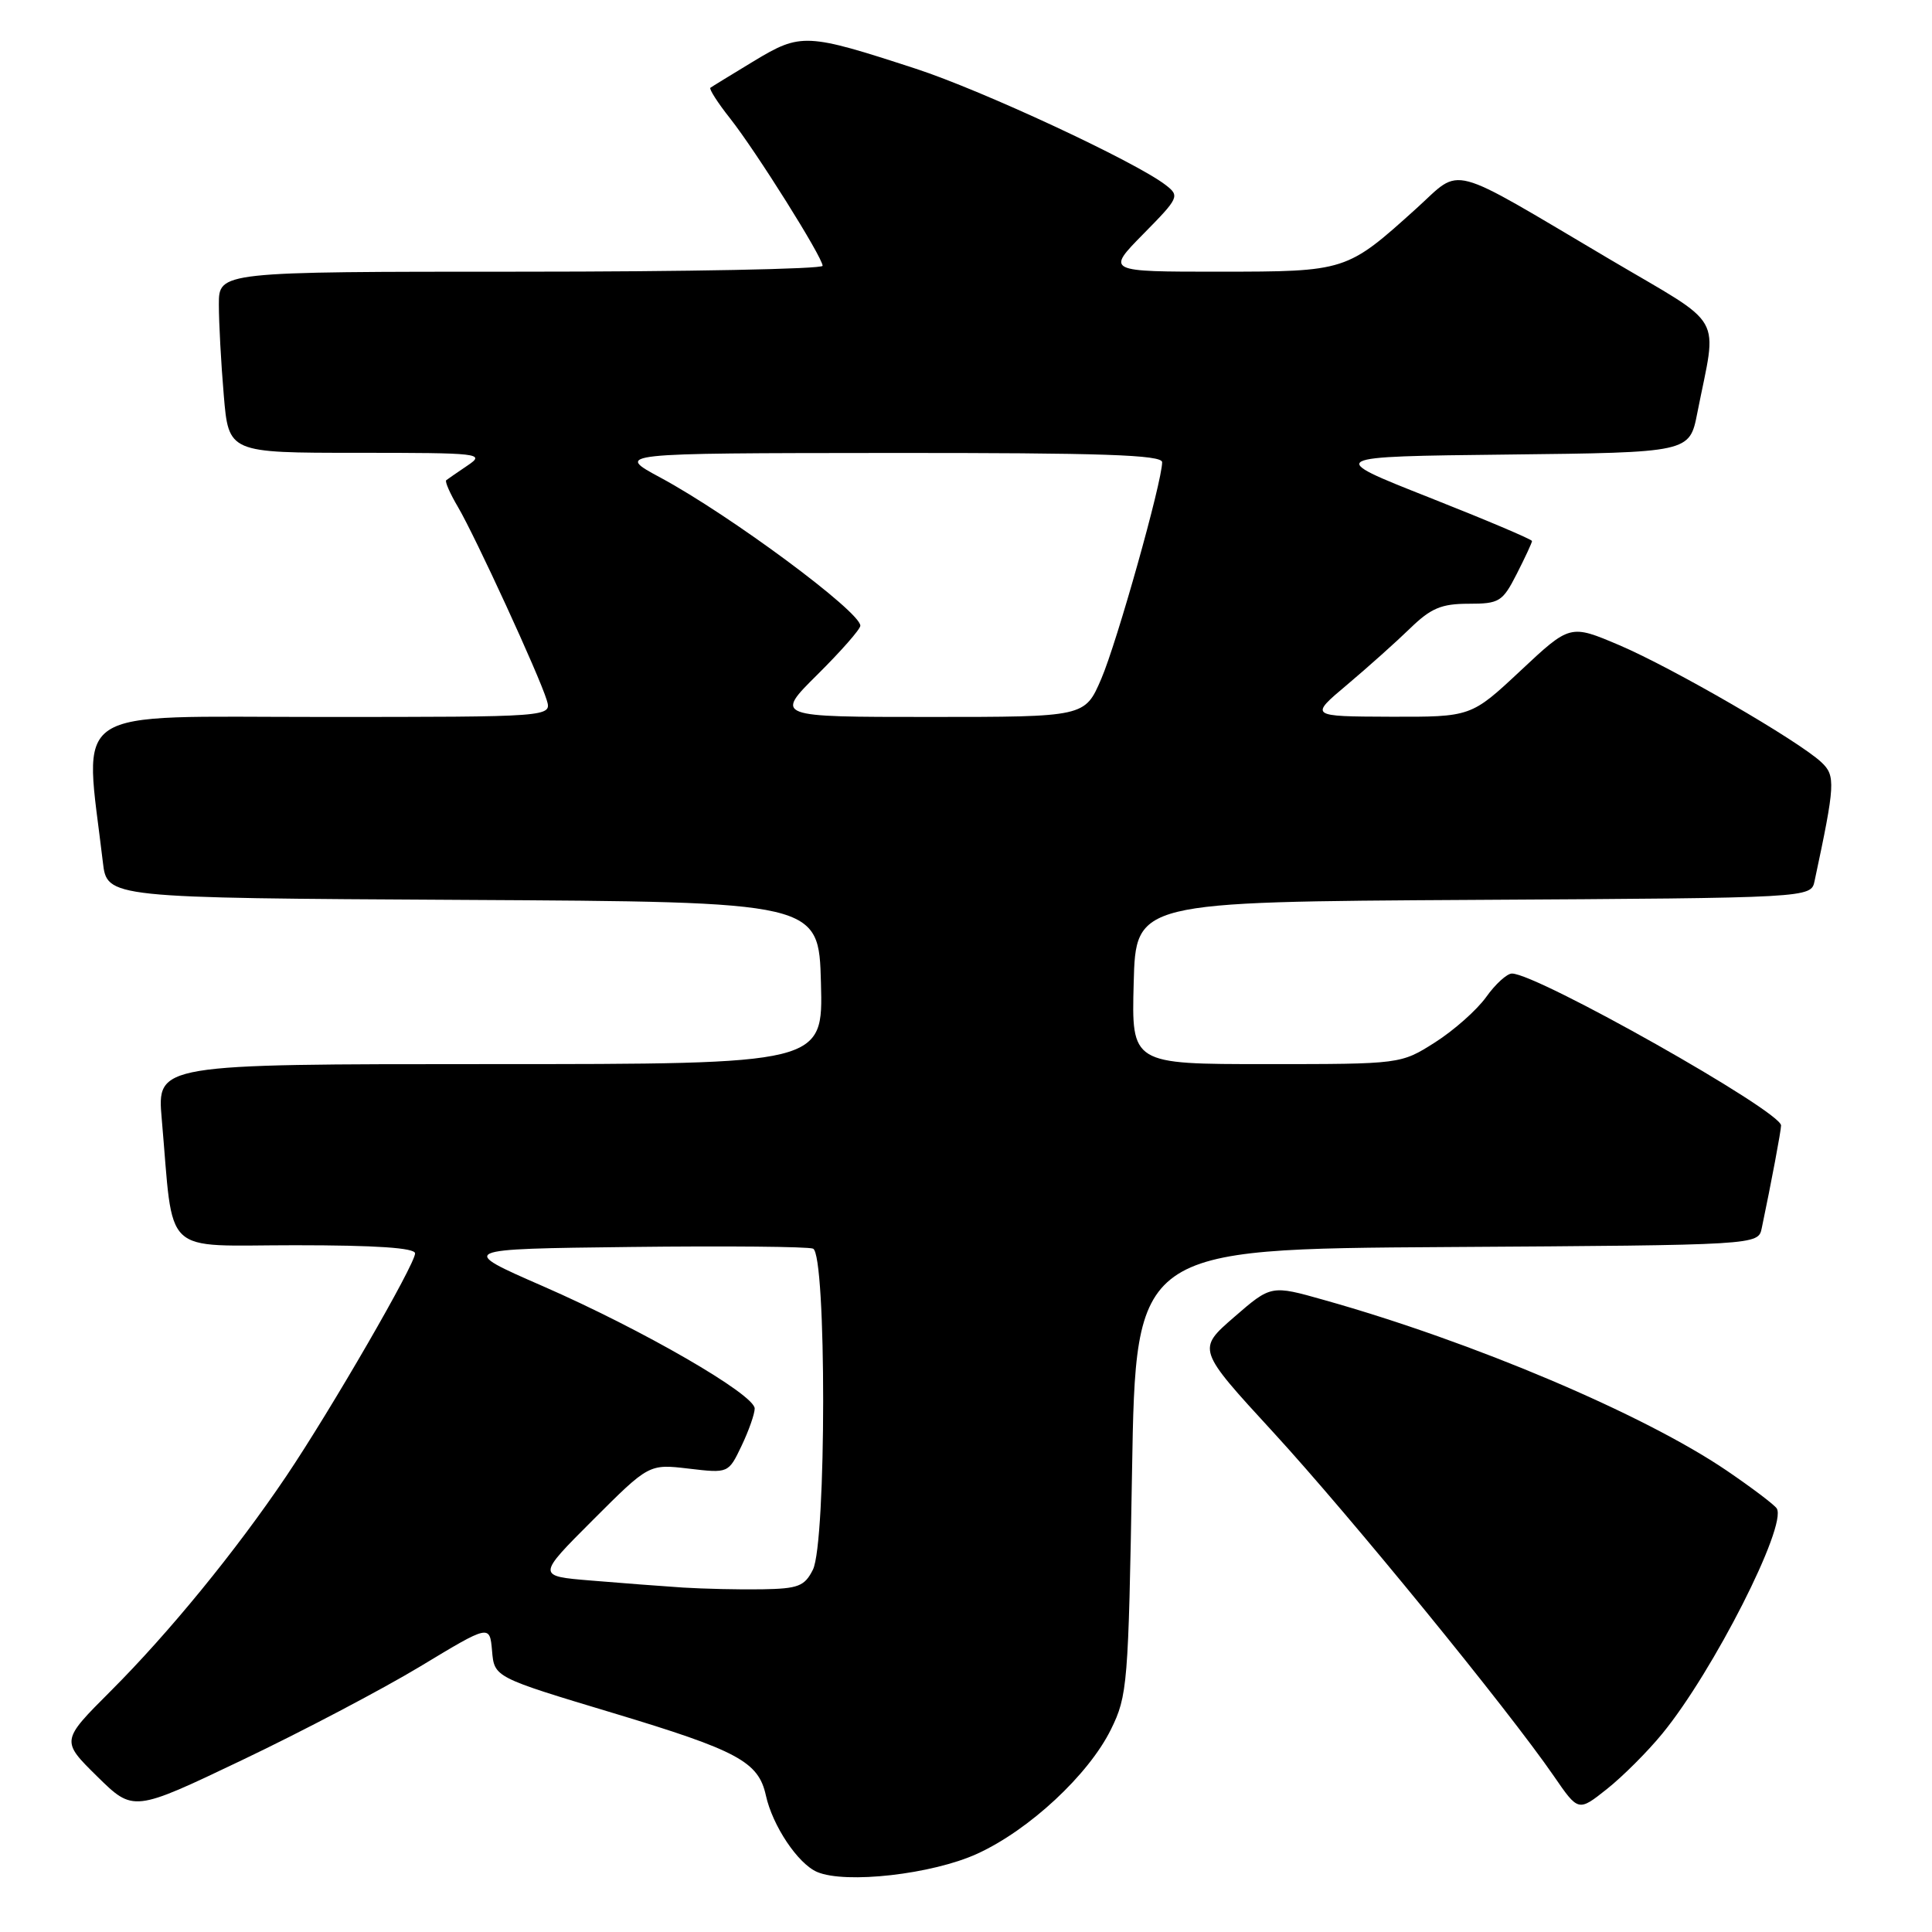 <?xml version="1.0" encoding="UTF-8" standalone="no"?>
<!DOCTYPE svg PUBLIC "-//W3C//DTD SVG 1.1//EN" "http://www.w3.org/Graphics/SVG/1.1/DTD/svg11.dtd" >
<svg xmlns="http://www.w3.org/2000/svg" xmlns:xlink="http://www.w3.org/1999/xlink" version="1.1" viewBox="0 0 256 256">
 <g >
 <path fill="currentColor"
d=" M 129.51 245.62 C 136.39 242.47 144.25 235.16 147.21 229.15 C 149.40 224.70 149.52 223.20 150.00 195.00 C 150.50 165.50 150.50 165.50 191.73 165.24 C 232.97 164.98 232.97 164.98 233.44 162.74 C 234.70 156.73 236.00 149.82 236.00 149.13 C 236.00 147.24 203.68 129.00 200.34 129.00 C 199.68 129.00 198.14 130.40 196.92 132.12 C 195.69 133.83 192.65 136.53 190.15 138.12 C 185.61 141.00 185.61 141.00 167.77 141.00 C 149.93 141.00 149.93 141.00 150.22 130.25 C 150.50 119.50 150.50 119.50 195.23 119.24 C 239.97 118.98 239.97 118.98 240.44 116.74 C 243.18 103.91 243.24 102.79 241.35 101.01 C 238.35 98.18 221.61 88.49 214.57 85.49 C 208.05 82.72 208.05 82.72 201.49 88.86 C 194.93 95.00 194.93 95.00 184.21 94.97 C 173.50 94.93 173.50 94.93 178.50 90.73 C 181.25 88.41 185.01 85.05 186.85 83.26 C 189.60 80.59 190.99 80.00 194.58 80.00 C 198.68 80.00 199.09 79.74 200.98 76.04 C 202.09 73.86 203.00 71.90 203.00 71.69 C 203.00 71.47 196.85 68.87 189.33 65.90 C 175.67 60.50 175.67 60.50 199.77 60.23 C 223.87 59.96 223.87 59.96 224.90 54.73 C 227.54 41.29 228.82 43.53 213.29 34.35 C 191.47 21.45 193.82 22.07 187.70 27.60 C 178.43 35.97 178.38 35.99 161.54 36.00 C 146.58 36.00 146.58 36.00 151.49 31.01 C 156.24 26.19 156.34 25.97 154.45 24.51 C 150.42 21.41 130.16 11.98 121.36 9.11 C 106.83 4.37 106.12 4.34 99.90 8.09 C 96.93 9.89 94.33 11.48 94.13 11.63 C 93.93 11.78 95.10 13.62 96.75 15.70 C 100.25 20.15 109.00 34.10 109.00 35.22 C 109.00 35.65 91.00 36.00 69.00 36.00 C 29.00 36.00 29.00 36.00 29.00 40.35 C 29.00 42.74 29.29 48.14 29.65 52.35 C 30.29 60.00 30.29 60.00 47.37 60.00 C 63.64 60.00 64.33 60.08 61.97 61.67 C 60.61 62.59 59.33 63.47 59.13 63.63 C 58.92 63.78 59.63 65.40 60.70 67.21 C 62.97 71.07 71.44 89.47 72.44 92.75 C 73.13 95.00 73.13 95.00 42.47 95.00 C 8.56 95.00 11.16 93.27 13.63 114.24 C 14.18 118.98 14.18 118.98 61.34 119.24 C 108.50 119.50 108.50 119.50 108.78 130.25 C 109.07 141.00 109.07 141.00 64.93 141.00 C 20.80 141.00 20.80 141.00 21.43 148.25 C 23.06 166.78 21.18 165.00 39.09 165.00 C 49.84 165.00 55.00 165.35 55.00 166.08 C 55.00 167.54 43.86 186.80 37.92 195.62 C 31.23 205.54 22.41 216.33 14.66 224.08 C 8.08 230.66 8.08 230.66 12.87 235.38 C 17.67 240.10 17.67 240.10 32.08 233.22 C 40.01 229.44 50.64 223.85 55.70 220.80 C 64.89 215.25 64.89 215.25 65.20 218.75 C 65.50 222.25 65.50 222.25 81.29 227.00 C 97.76 231.96 100.50 233.44 101.48 237.89 C 102.36 241.92 105.72 246.94 108.26 248.04 C 112.03 249.66 123.54 248.36 129.51 245.62 Z  M 220.27 229.71 C 227.01 221.49 236.83 202.15 235.43 199.88 C 235.12 199.39 232.13 197.13 228.78 194.85 C 217.79 187.39 195.20 177.81 175.46 172.26 C 168.43 170.27 168.43 170.27 163.52 174.53 C 158.61 178.79 158.61 178.79 168.72 189.79 C 178.84 200.81 199.82 226.51 205.90 235.35 C 209.14 240.06 209.14 240.06 212.92 237.06 C 215.00 235.41 218.31 232.11 220.27 229.71 Z  M 90.50 210.36 C 87.75 210.18 82.27 209.76 78.31 209.43 C 71.13 208.84 71.13 208.84 78.56 201.41 C 85.99 193.98 85.99 193.98 91.26 194.60 C 96.52 195.22 96.52 195.22 98.26 191.58 C 99.22 189.57 100.00 187.35 100.00 186.64 C 100.00 184.78 85.15 176.20 71.97 170.44 C 60.66 165.50 60.66 165.50 83.56 165.23 C 96.15 165.08 107.03 165.18 107.73 165.45 C 109.53 166.14 109.52 204.42 107.71 208.00 C 106.61 210.19 105.77 210.51 100.98 210.59 C 97.96 210.64 93.25 210.53 90.50 210.36 Z  M 108.33 89.37 C 111.45 86.27 114.00 83.37 114.00 82.91 C 114.00 81.05 96.77 68.28 87.52 63.29 C 81.50 60.05 81.50 60.05 117.75 60.02 C 146.10 60.00 154.00 60.27 153.99 61.25 C 153.98 63.86 148.00 85.13 145.92 89.96 C 143.75 95.00 143.75 95.00 123.20 95.00 C 102.65 95.00 102.65 95.00 108.33 89.37 Z "/>
</g>
</svg>
